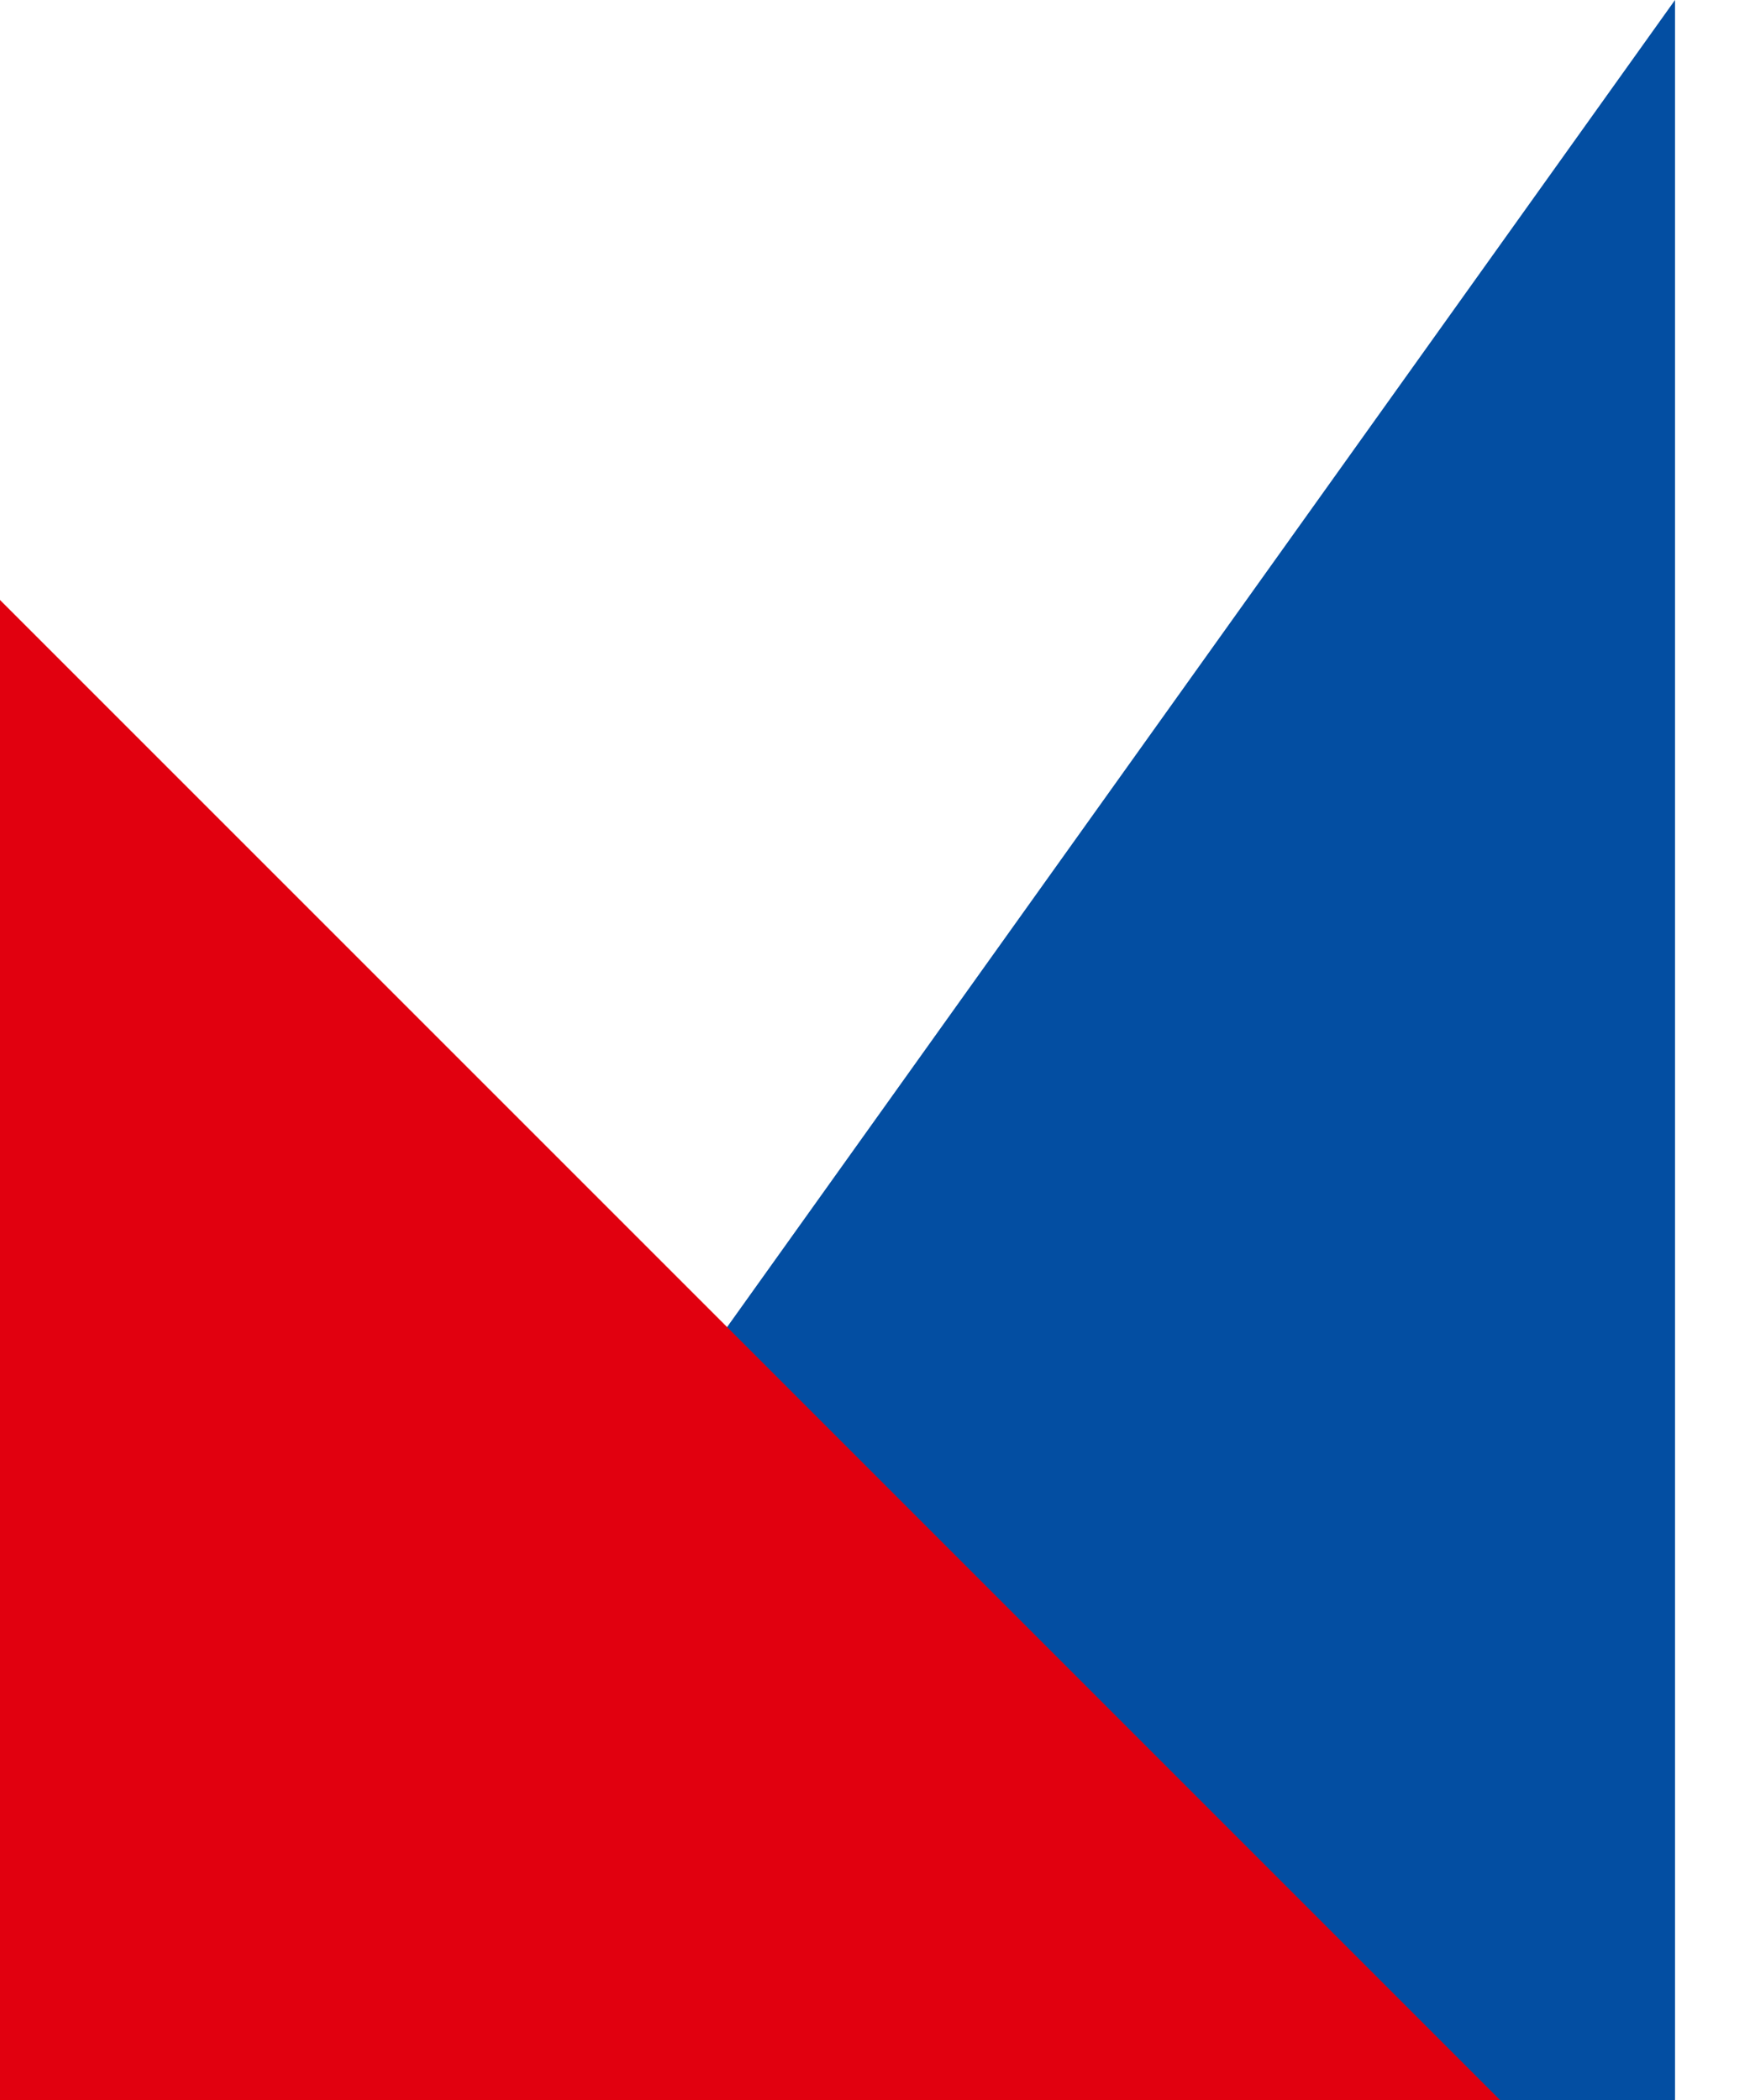<svg width="20" height="24" viewBox="0 0 20 24" fill="none" xmlns="http://www.w3.org/2000/svg">
<path d="M19.143 24H2L19.143 0V24Z" fill="#034EA2"/>
<path d="M-3.8147e-06 24H17.143L-3.8147e-06 6.857V24Z" fill="#E1000F"/>
</svg>
